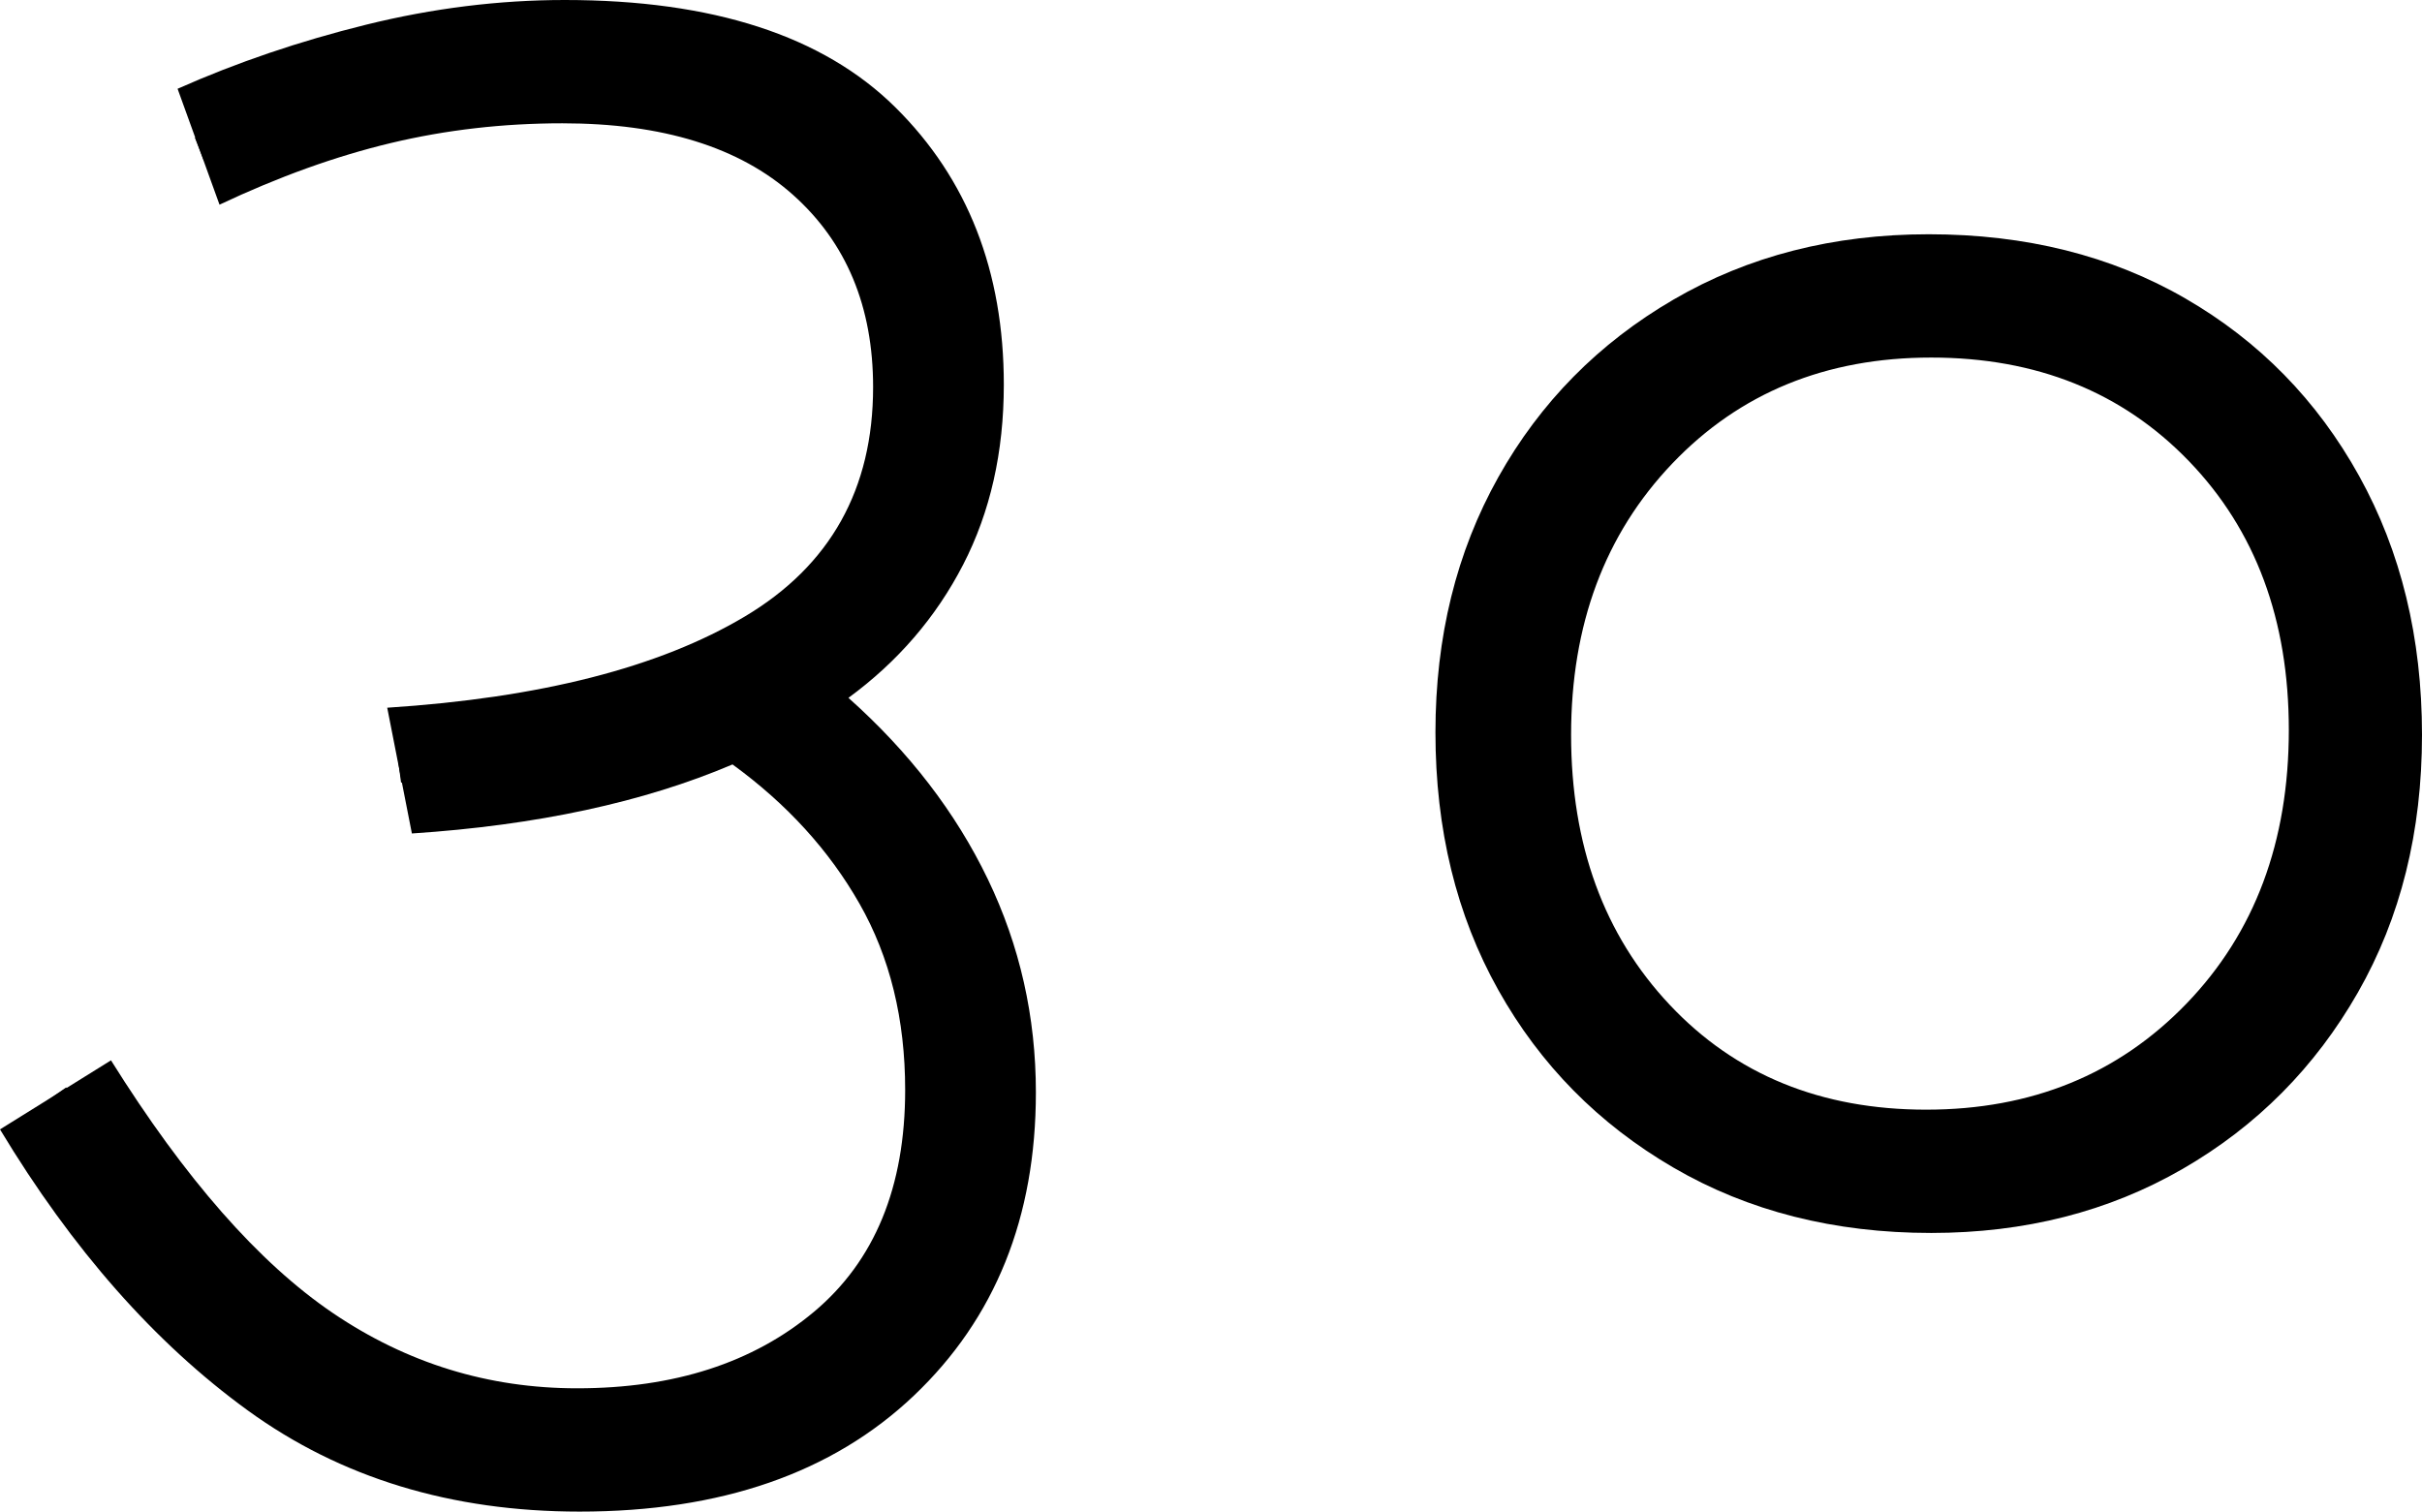 <?xml version="1.0" encoding="UTF-8" standalone="no"?><svg width="98.2" height="61.3" version="1.1" id="svg4978" sodipodi:docname="30.svg" inkscape:version="1.2.1 (9c6d41e410, 2022-07-14)" xmlns:inkscape="http://www.inkscape.org/namespaces/inkscape" xmlns:sodipodi="http://sodipodi.sourceforge.net/DTD/sodipodi-0.dtd" xmlns="http://www.w3.org/2000/svg" xmlns:svg="http://www.w3.org/2000/svg"><defs id="defs4982"></defs><sodipodi:namedview id="namedview4980" pagecolor="#ffffff" bordercolor="#666666" borderopacity="1.0" inkscape:showpageshadow="2" inkscape:pageopacity="0.0" inkscape:pagecheckerboard="0" inkscape:deskcolor="#d1d1d1" showgrid="false" inkscape:zoom="1.809816" inkscape:cx="51.110167" inkscape:cy="35.915253" inkscape:window-width="1920" inkscape:window-height="1027" inkscape:window-x="-8" inkscape:window-y="-8" inkscape:window-maximized="1" inkscape:current-layer="svg4978"></sodipodi:namedview><g id="g0" inkscape:label="g0"><path d="m 23.5,61.3 v 0 Q 15.7,61.3 10.05,57.2 4.4,53.1 0,45.8 v 0 L 4.5,43 q 4.5,7.2 9,10.25 4.5,3.05 9.9,3.05 v 0 q 5.9,0 9.6,-3.1 3.7,-3.1 3.7,-9 v 0 q 0,-4.3 -1.85,-7.55 Q 33,33.4 29.7,31 v 0 q -5.4,2.3 -13,2.8 v 0 l -1,-5.1 Q 25,28.1 30.2,25 q 5.2,-3.1 5.2,-9.3 v 0 Q 35.4,10.8 32.15,7.9 28.9,5 22.8,5 V 5 Q 19.2,5 15.85,5.8 12.5,6.6 8.9,8.3 v 0 L 7.2,3.6 Q 10.8,2 14.85,1 18.9,0 22.9,0 v 0 q 9,0 13.4,4.35 4.4,4.35 4.4,11.25 v 0 q 0,4.1 -1.65,7.3 -1.65,3.2 -4.65,5.4 v 0 q 3.7,3.3 5.65,7.35 Q 42,39.7 42,44.3 v 0 q 0,7.6 -4.95,12.3 -4.95,4.7 -13.55,4.7 z" id="g0p0" inkscape:label="g0p0"></path><path style="fill:none;stroke:#000000;stroke-width:1px;stroke-linecap:butt;stroke-linejoin:miter;stroke-opacity:1" d="M 8.086,6.051 C 11.097,4.865 14.075,3.492 17.299,2.992 21.286,2.306 25.466,2.238 29.376,3.378 c 2.859,0.855 5.43,2.732 6.912,5.348 1.645,2.751 2.061,6.119 1.599,9.256 -0.462,3.225 -2.279,6.196 -4.875,8.152 -1.313,1.218 -2.926,2.05 -4.625,2.584 -3.895,1.526 -8.075,1.982 -12.191,2.523" id="g0s0" inkscape:label="g0s0"></path><path style="fill:none;stroke:#000000;stroke-width:1px;stroke-linecap:butt;stroke-linejoin:miter;stroke-opacity:1" d="m 31.875,29.281 c 1.091,1.238 2.429,2.242 3.419,3.577 2.597,3.11 4.043,7.119 4.069,11.168 0.087,3.538 -0.908,7.216 -3.341,9.864 -2.885,3.329 -7.376,4.766 -11.671,4.896 C 19.887,58.968 15.332,57.797 11.686,55.171 7.759,52.361 4.991,48.296 2.273,44.383" id="g0s1" inkscape:label="g0s1"></path></g><g id="g1" inkscape:label="g1" transform="translate(58.2,9.5)"><path d="m 20.1,40.5 v 0 Q 14.2,40.5 9.65,37.85 5.1,35.2 2.55,30.65 0,26.1 0,20.2 v 0 Q 0,14.4 2.55,9.85 5.1,5.3 9.65,2.65 14.2,0 20,0 v 0 q 5.9,0 10.4,2.6 4.5,2.6 7.05,7.2 Q 40,14.4 40,20.3 v 0 q 0,5.9 -2.6,10.45 -2.6,4.55 -7.1,7.15 -4.5,2.6 -10.2,2.6 z m -0.2,-5 v 0 q 6.4,0 10.55,-4.3 4.15,-4.3 4.15,-11.1 v 0 Q 34.6,13.4 30.55,9.2 26.5,5 20.1,5 V 5 Q 13.7,5 9.6,9.3 5.5,13.6 5.5,20.3 v 0 q 0,6.7 4,10.95 4,4.25 10.4,4.25 z" id="g1p0" inkscape:label="g1p0"></path><path style="fill:none;stroke:#000000;stroke-width:1px;stroke-linecap:butt;stroke-linejoin:miter;stroke-opacity:1" d="M 19.906,2.496 C 25.478,2.336 31.165,4.921 34.265,9.635 37.549,14.567 38.121,21.064 36.304,26.641 34.437,32.413 29.154,36.869 23.151,37.754 17.473,38.701 11.228,37.075 7.285,32.734 2.965,28.151 1.945,21.287 3.323,15.313 4.691,9.363 9.561,4.368 15.54,3.022 16.964,2.653 18.438,2.517 19.906,2.496 Z" id="g1s0" sodipodi:nodetypes="aaaaaaaaaaaaaaaaaaaaaaaaaaaaaaaaaaaaaaaaaaaaaaaaaaaaaaaaaaaaaaaaaaaaaaaaaaaaaaaaaaaaaaaaaaaaaaaaaaaaaaaaaaaaaaaaaaaa" inkscape:label="g1s0"></path></g></svg>